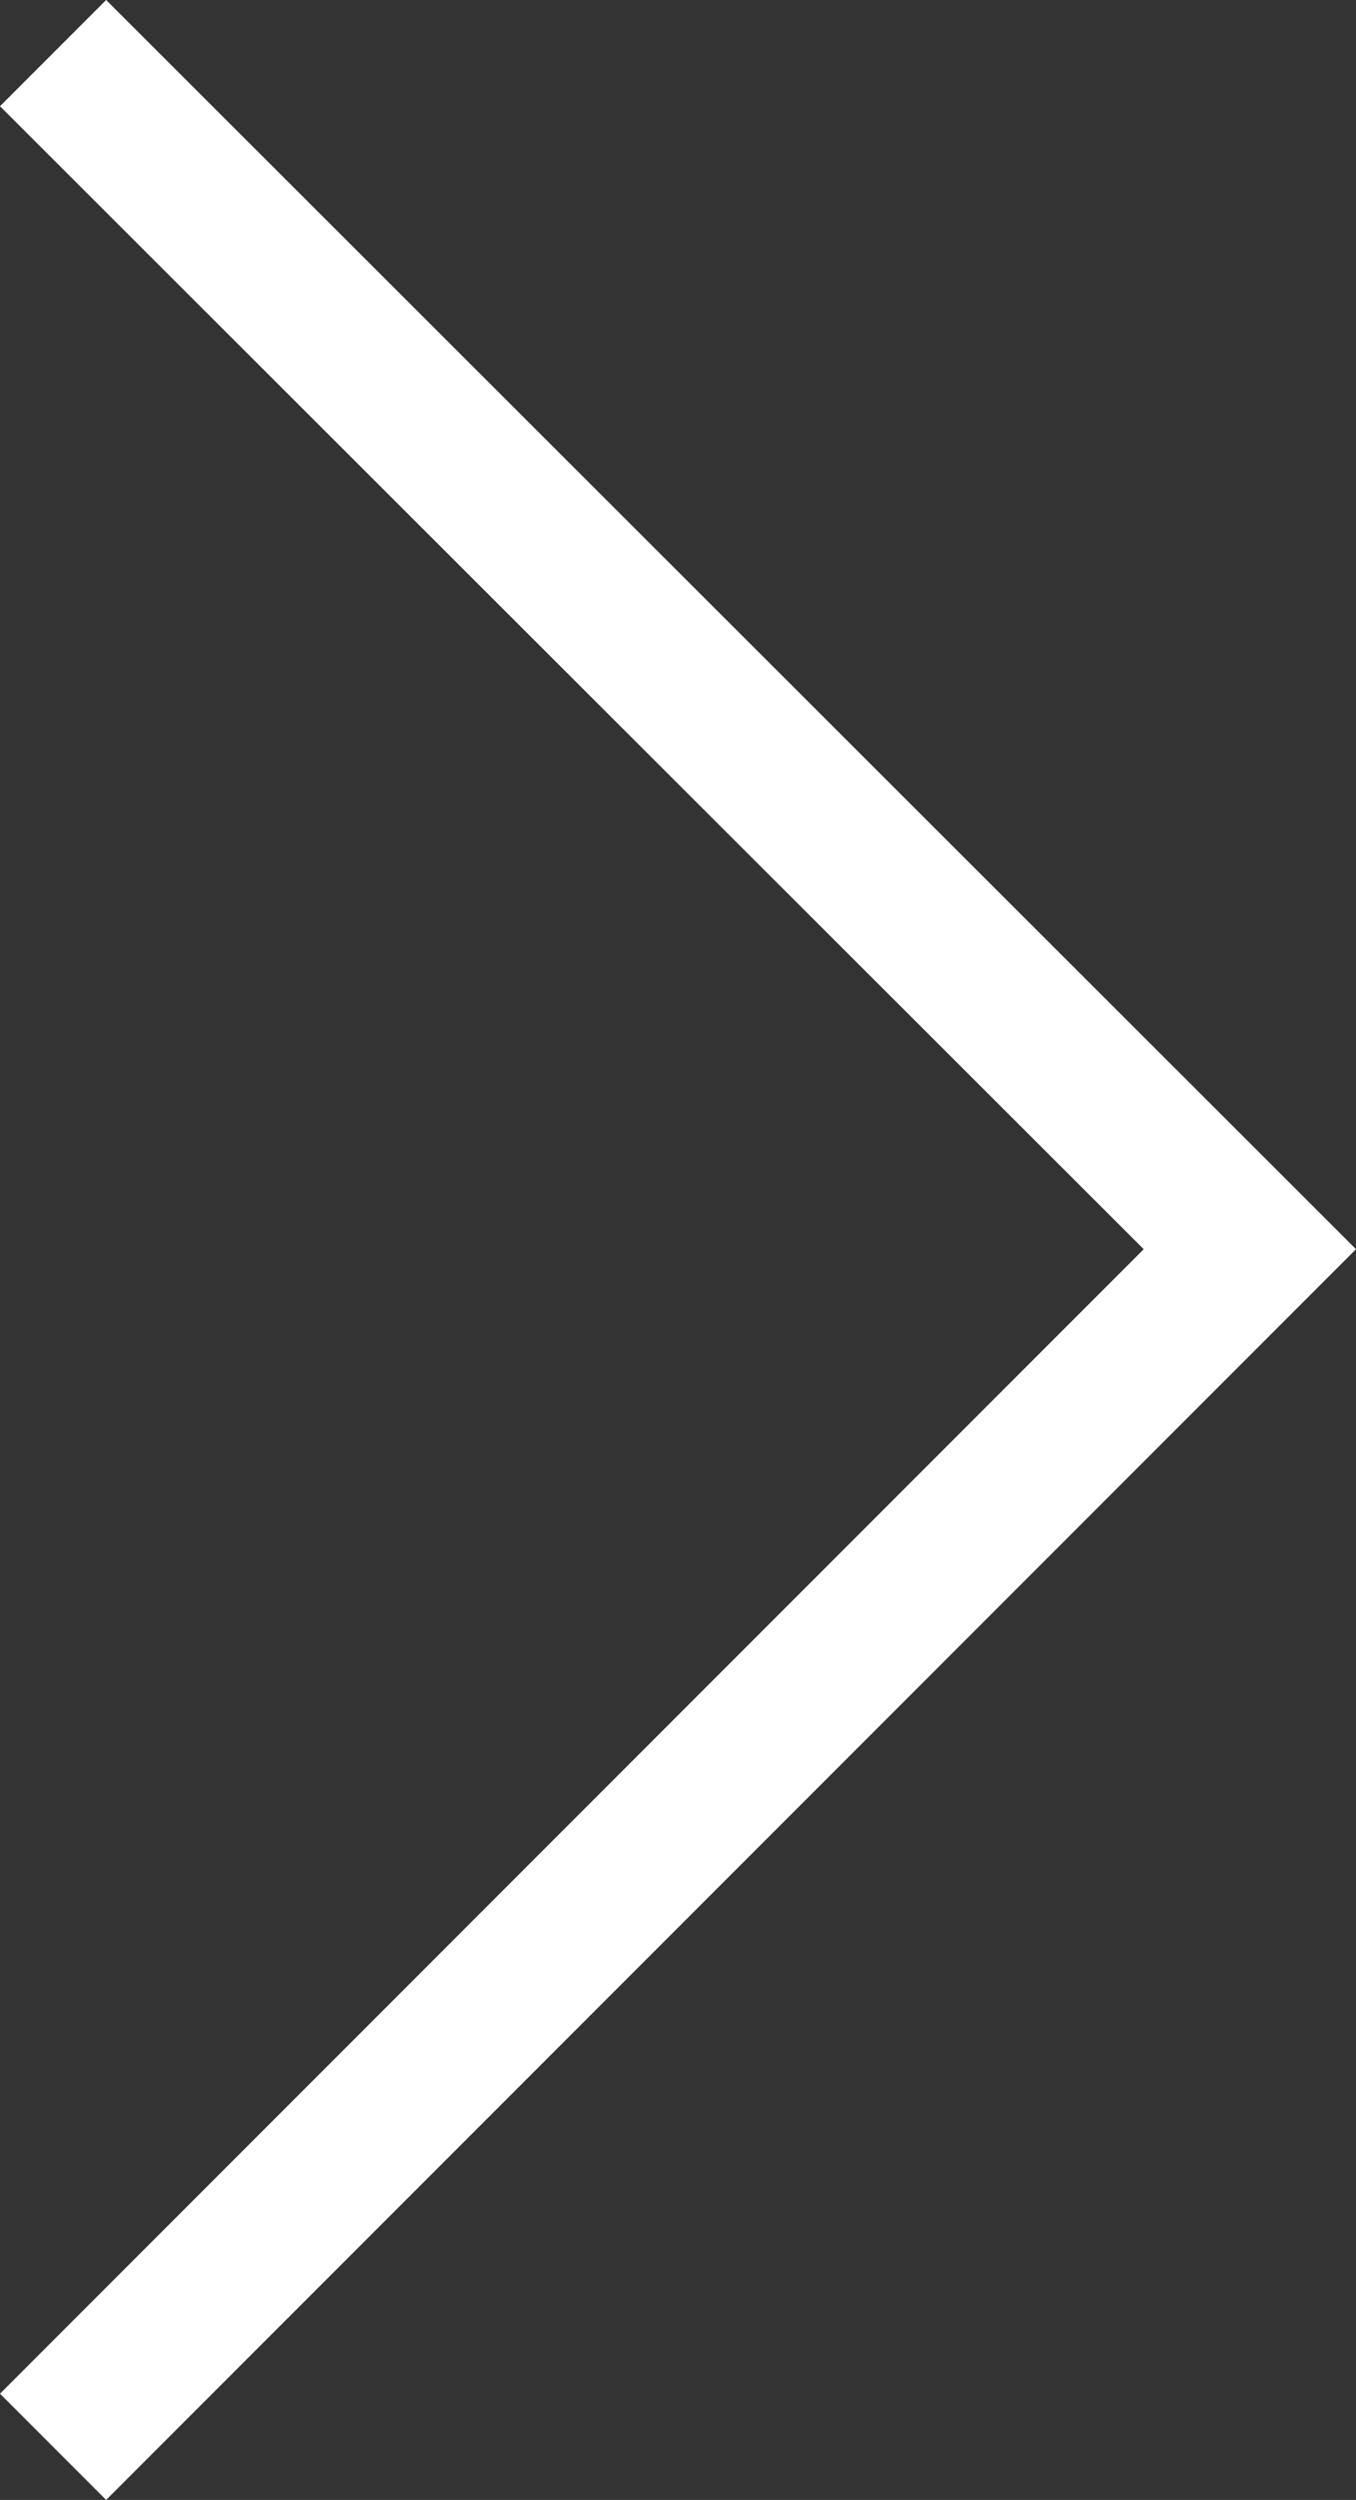 <svg xmlns="http://www.w3.org/2000/svg" viewBox="0 0 9.07 16.71">
    <rect x="0" y="0" width="9.07" height="16.71" fill="#333333" stroke="none"/>
    <polygon id="white" points="0.71 16.71 0 16 7.65 8.35 0 0.71 0.71 0 9.07 8.35 0.71 16.71" fill="#fff"/>
</svg>
